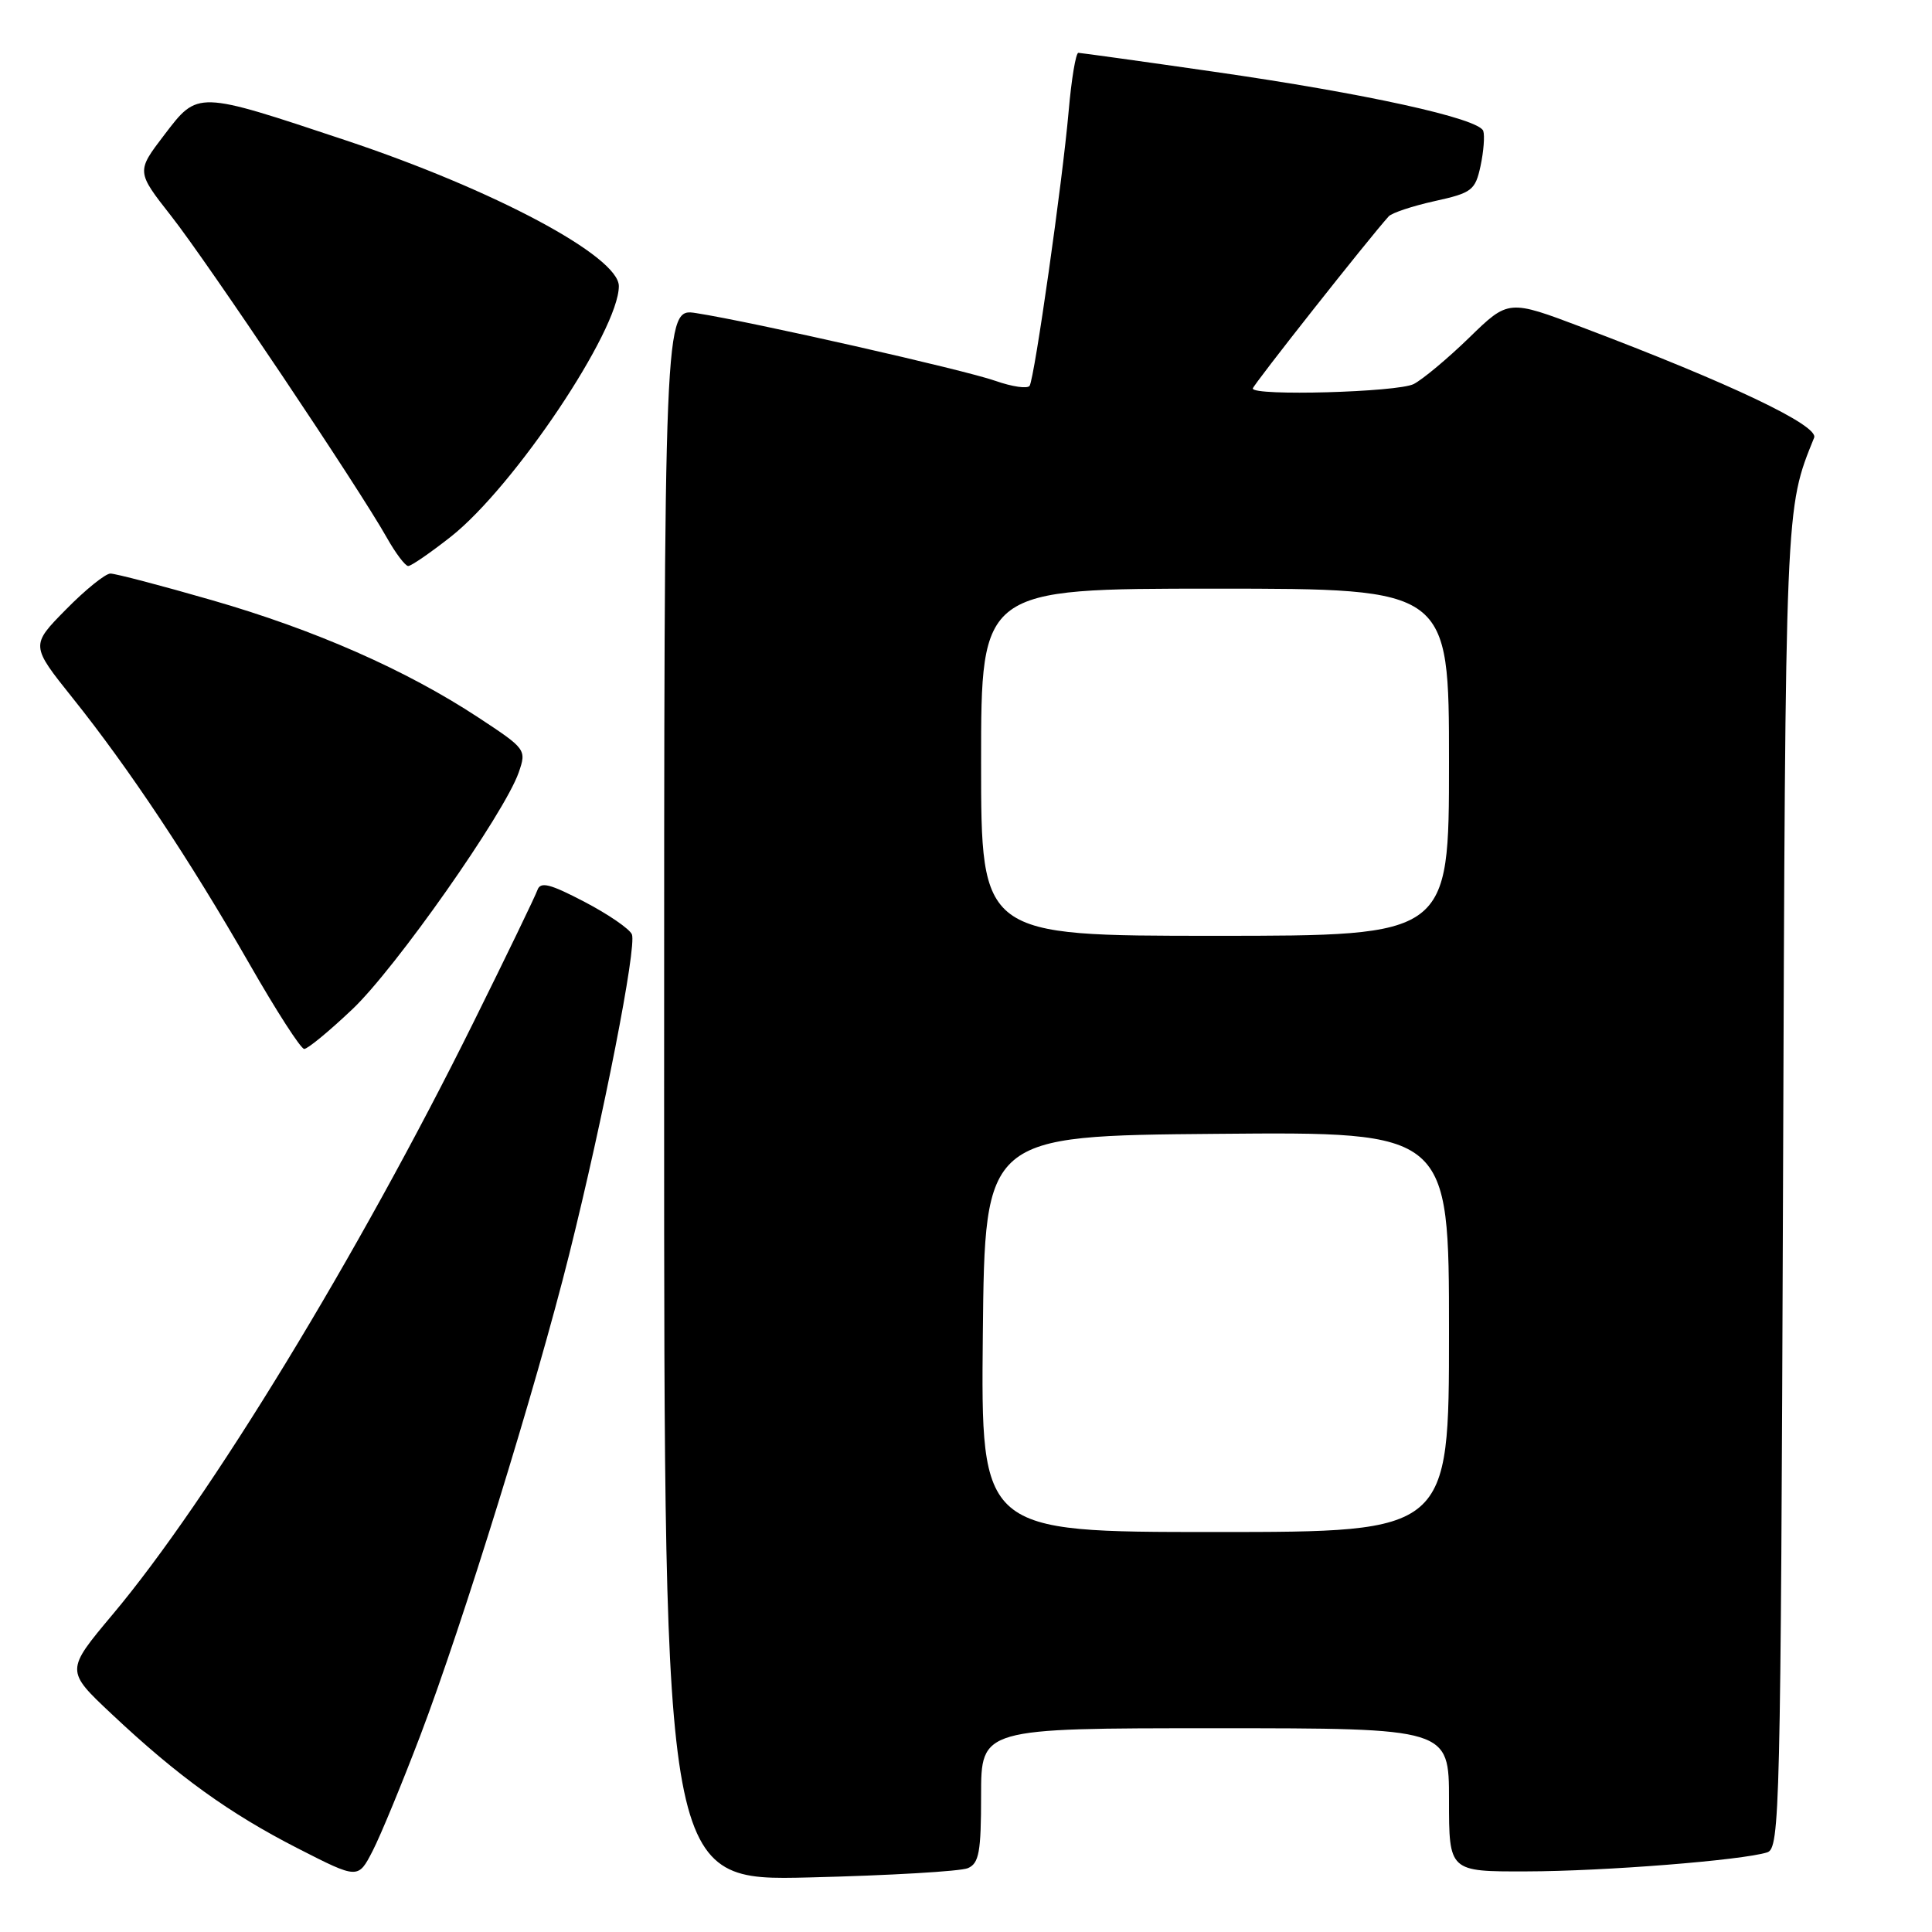 <?xml version="1.0" encoding="UTF-8" standalone="no"?>
<!DOCTYPE svg PUBLIC "-//W3C//DTD SVG 1.1//EN" "http://www.w3.org/Graphics/SVG/1.1/DTD/svg11.dtd" >
<svg xmlns="http://www.w3.org/2000/svg" xmlns:xlink="http://www.w3.org/1999/xlink" version="1.1" viewBox="0 0 256 256">
 <g >
 <path fill="currentColor"
d=" M 55.68 230.00 C 61.29 215.26 71.02 183.83 75.42 166.22 C 79.97 148.01 84.39 125.44 83.73 123.81 C 83.43 123.09 80.61 121.15 77.45 119.50 C 72.84 117.09 71.61 116.79 71.21 117.94 C 70.93 118.74 67.13 126.61 62.75 135.44 C 47.51 166.22 27.72 198.70 14.92 213.93 C 8.68 221.37 8.68 221.37 14.80 227.12 C 23.58 235.38 30.38 240.28 39.48 244.93 C 47.45 249.00 47.45 249.00 49.38 245.25 C 50.44 243.19 53.27 236.32 55.68 230.00 Z  M 128.25 247.54 C 129.73 246.90 130.00 245.41 130.00 237.89 C 130.00 229.00 130.00 229.00 161.00 229.00 C 192.00 229.00 192.00 229.00 192.00 238.50 C 192.00 248.00 192.00 248.00 202.25 247.97 C 212.56 247.95 230.84 246.50 234.16 245.45 C 235.84 244.91 235.95 240.27 236.26 157.19 C 236.58 66.36 236.54 67.49 240.38 58.00 C 241.04 56.39 229.28 50.80 209.69 43.39 C 199.88 39.68 199.88 39.68 194.69 44.73 C 191.84 47.50 188.52 50.27 187.32 50.89 C 185.18 51.97 166.00 52.51 166.00 51.48 C 166.00 51.06 181.37 31.59 184.01 28.67 C 184.42 28.21 187.16 27.30 190.09 26.65 C 195.04 25.56 195.48 25.22 196.18 21.99 C 196.59 20.07 196.75 17.98 196.54 17.35 C 195.96 15.69 180.95 12.39 160.89 9.51 C 151.32 8.13 143.22 7.01 142.89 7.00 C 142.55 7.00 141.97 10.49 141.60 14.75 C 140.78 24.12 137.09 50.04 136.43 51.12 C 136.16 51.54 134.13 51.25 131.91 50.47 C 127.74 49.00 99.74 42.66 92.25 41.49 C 88.00 40.82 88.00 40.82 88.00 145.03 C 88.00 249.24 88.00 249.24 107.25 248.77 C 117.84 248.51 127.29 247.96 128.25 247.54 Z  M 46.67 133.75 C 52.40 128.34 66.83 107.79 68.73 102.36 C 69.78 99.33 69.70 99.23 63.38 95.07 C 53.78 88.76 41.71 83.45 28.06 79.52 C 21.34 77.58 15.30 76.00 14.63 76.00 C 13.97 76.00 11.31 78.14 8.74 80.76 C 4.05 85.52 4.05 85.52 9.64 92.51 C 17.06 101.78 25.18 113.99 33.06 127.74 C 36.60 133.93 39.86 138.99 40.31 138.99 C 40.76 139.00 43.62 136.64 46.67 133.75 Z  M 59.76 71.10 C 68.13 64.48 82.00 43.78 82.00 37.91 C 82.00 33.97 65.45 25.14 45.80 18.59 C 26.01 12.00 26.25 12.01 21.78 17.86 C 18.06 22.73 18.06 22.73 22.68 28.62 C 27.50 34.75 47.60 64.73 51.26 71.25 C 52.42 73.31 53.70 75.00 54.09 75.00 C 54.49 75.00 57.04 73.24 59.76 71.10 Z  M 130.23 176.75 C 130.50 150.50 130.50 150.50 161.25 150.24 C 192.00 149.97 192.00 149.97 192.00 176.49 C 192.00 203.00 192.00 203.00 160.98 203.00 C 129.97 203.00 129.97 203.00 130.23 176.75 Z  M 130.00 101.00 C 130.00 78.00 130.00 78.00 161.00 78.00 C 192.00 78.00 192.00 78.00 192.00 101.00 C 192.00 124.00 192.00 124.00 161.00 124.00 C 130.00 124.00 130.00 124.00 130.00 101.00 Z "/>
</g>
</svg>